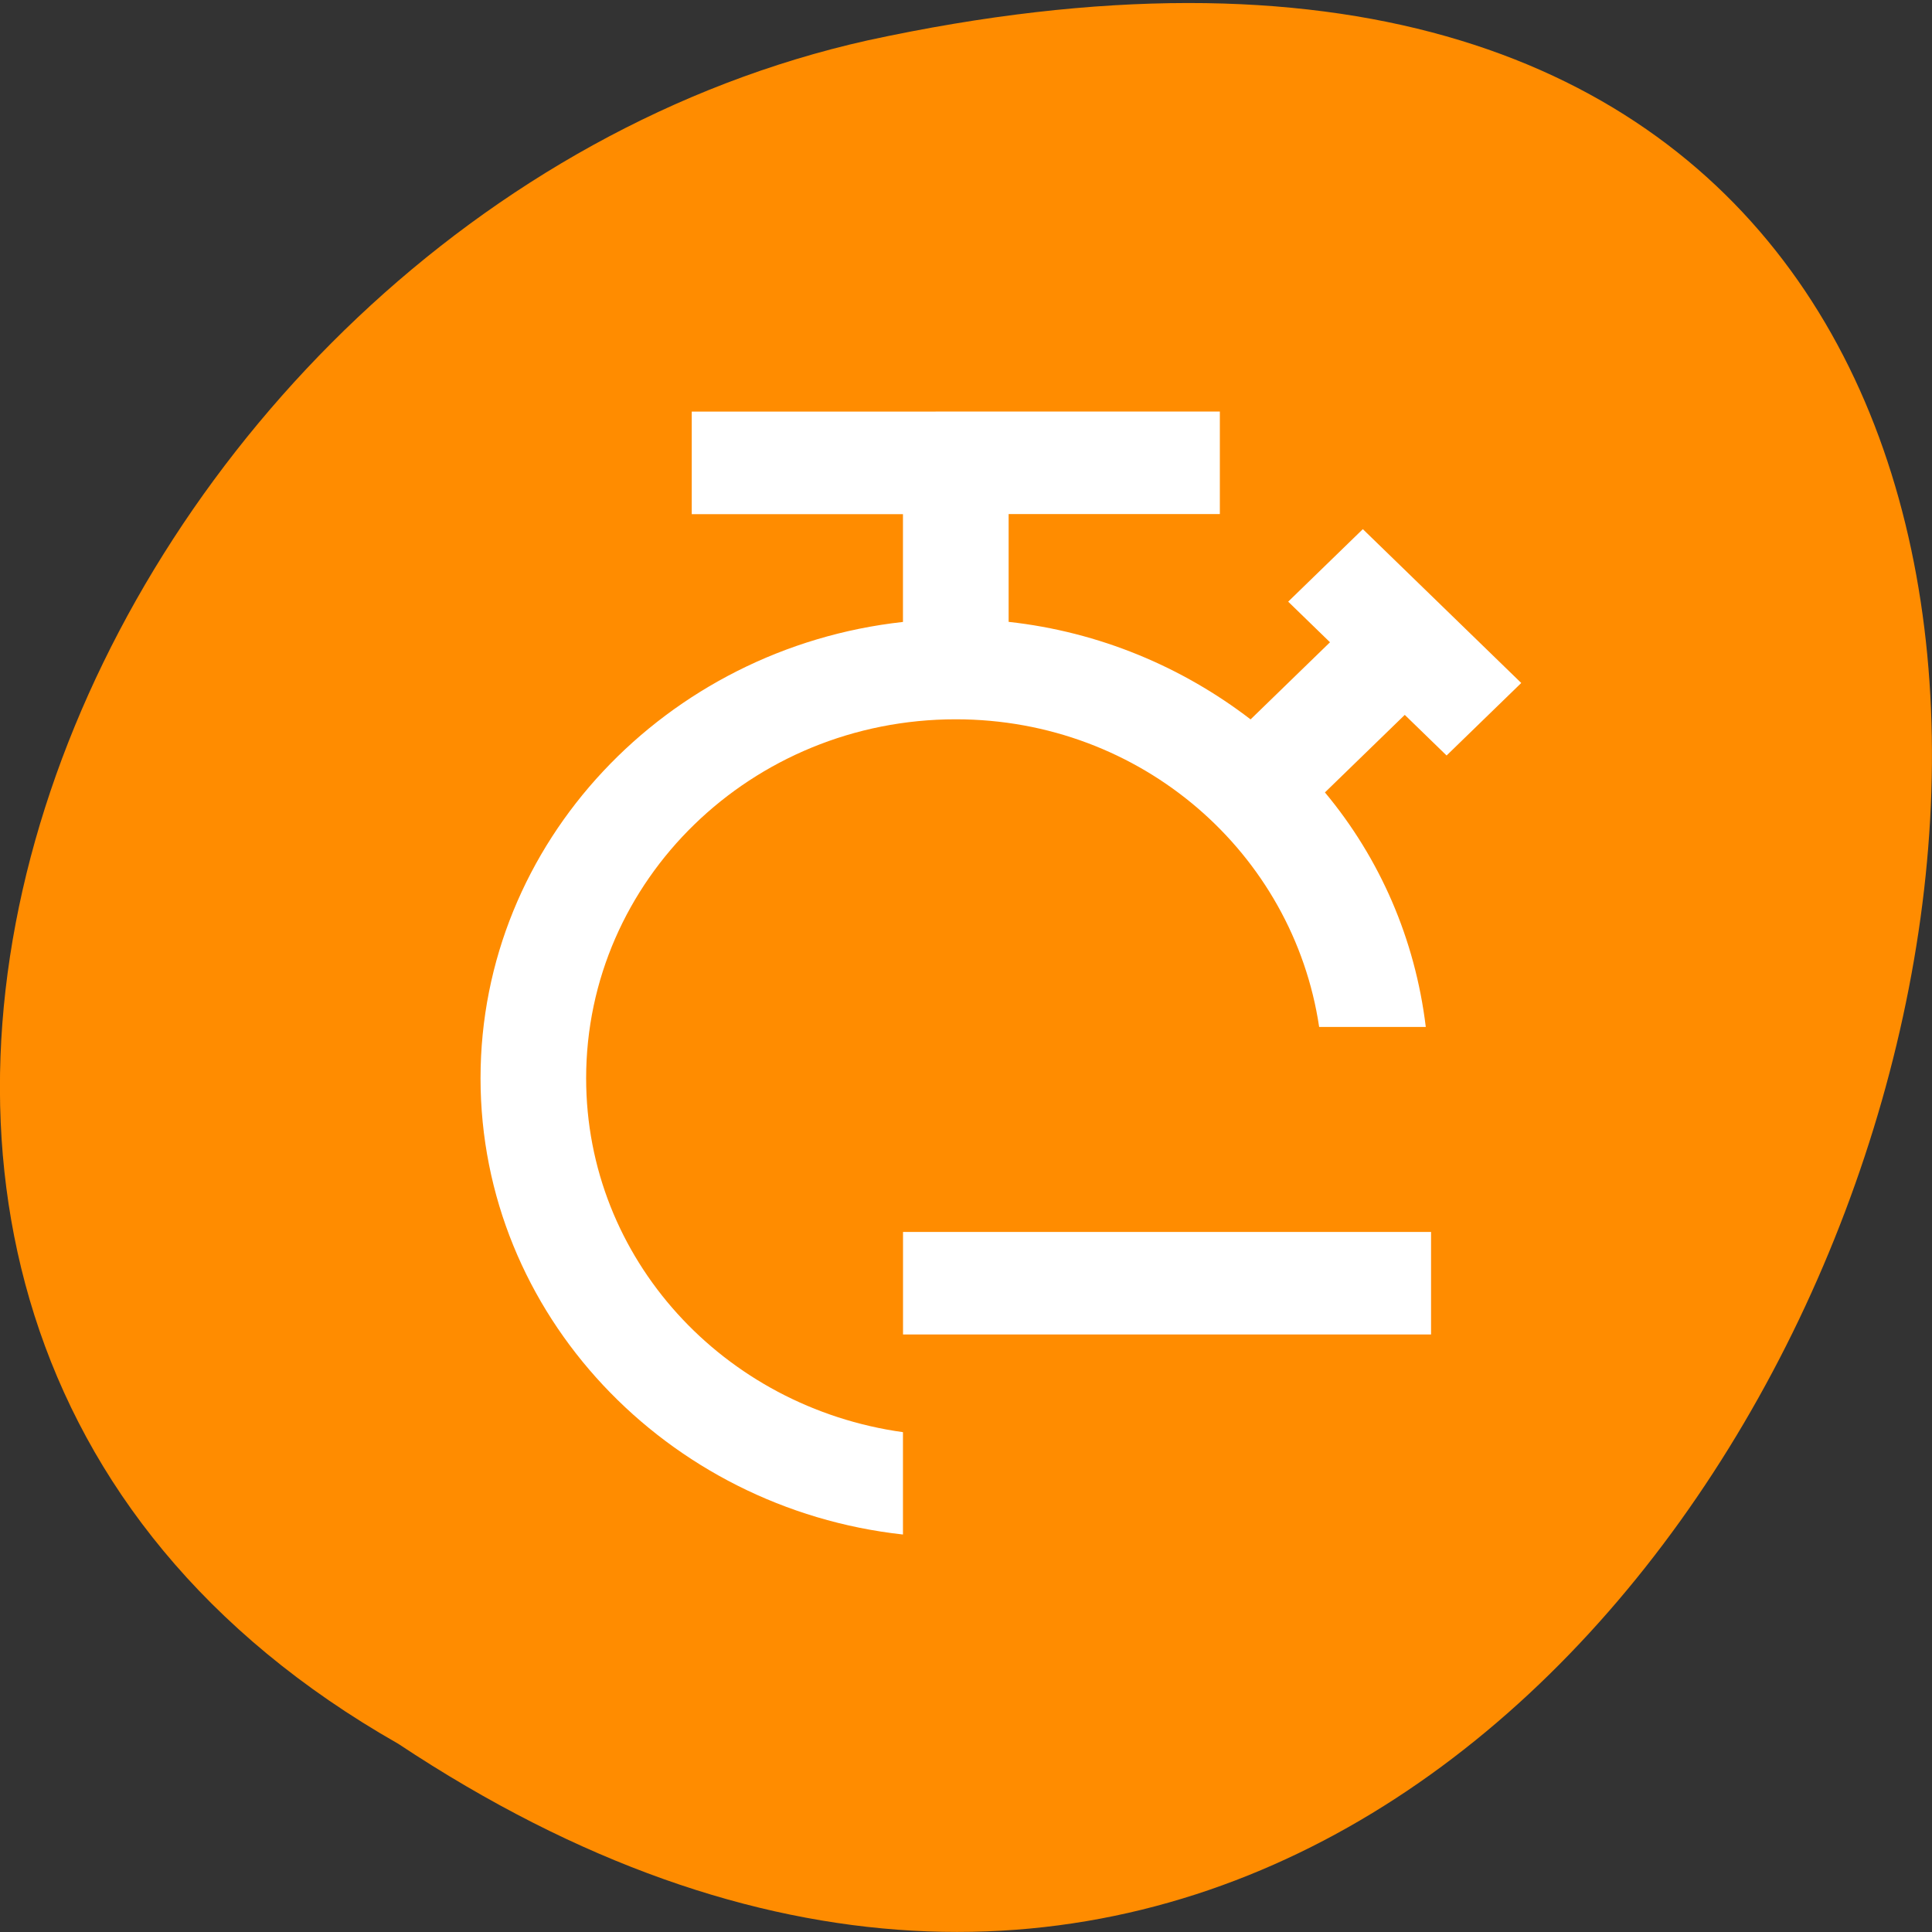 <svg xmlns="http://www.w3.org/2000/svg" viewBox="0 0 256 256"><rect x="0" y="0" width="256" height="256" fill="#333333" stroke="none"/><path d="m 52.77 231.06 c 192.46 127.74 311 -279.64 62.2 -225.71 c -102.82 22.983 -165.22 167.12 -62.2 225.71 z" fill="#ff8c00" color="#000"/><path d="m 91.66 54.54 v 13.589 h 27.987 v 14.282 c -31.32 3.452 -55.974 29.18 -55.974 60.46 0 31.3 24.671 57.02 55.974 60.46 v -13.562 c -23.733 -3.302 -41.981 -22.939 -41.981 -46.896 0 -26.27 21.928 -47.562 48.978 -47.562 24.643 0 44.724 17.761 48.15 40.768 h 14.13 c -1.413 -11.673 -6.087 -22.354 -13.364 -31.08 l 10.579 -10.273 l 5.541 5.381 l 9.893 -9.608 l -20.99 -20.384 l -9.893 9.608 l 5.541 5.381 l -10.523 10.219 c -9.04 -6.944 -20.04 -11.605 -32.06 -12.923 v -14.282 h 27.987 v -13.589 m -41.981 108.71 v 13.589 h 69.968 v -13.589 z" fill="#fff"/></svg>
